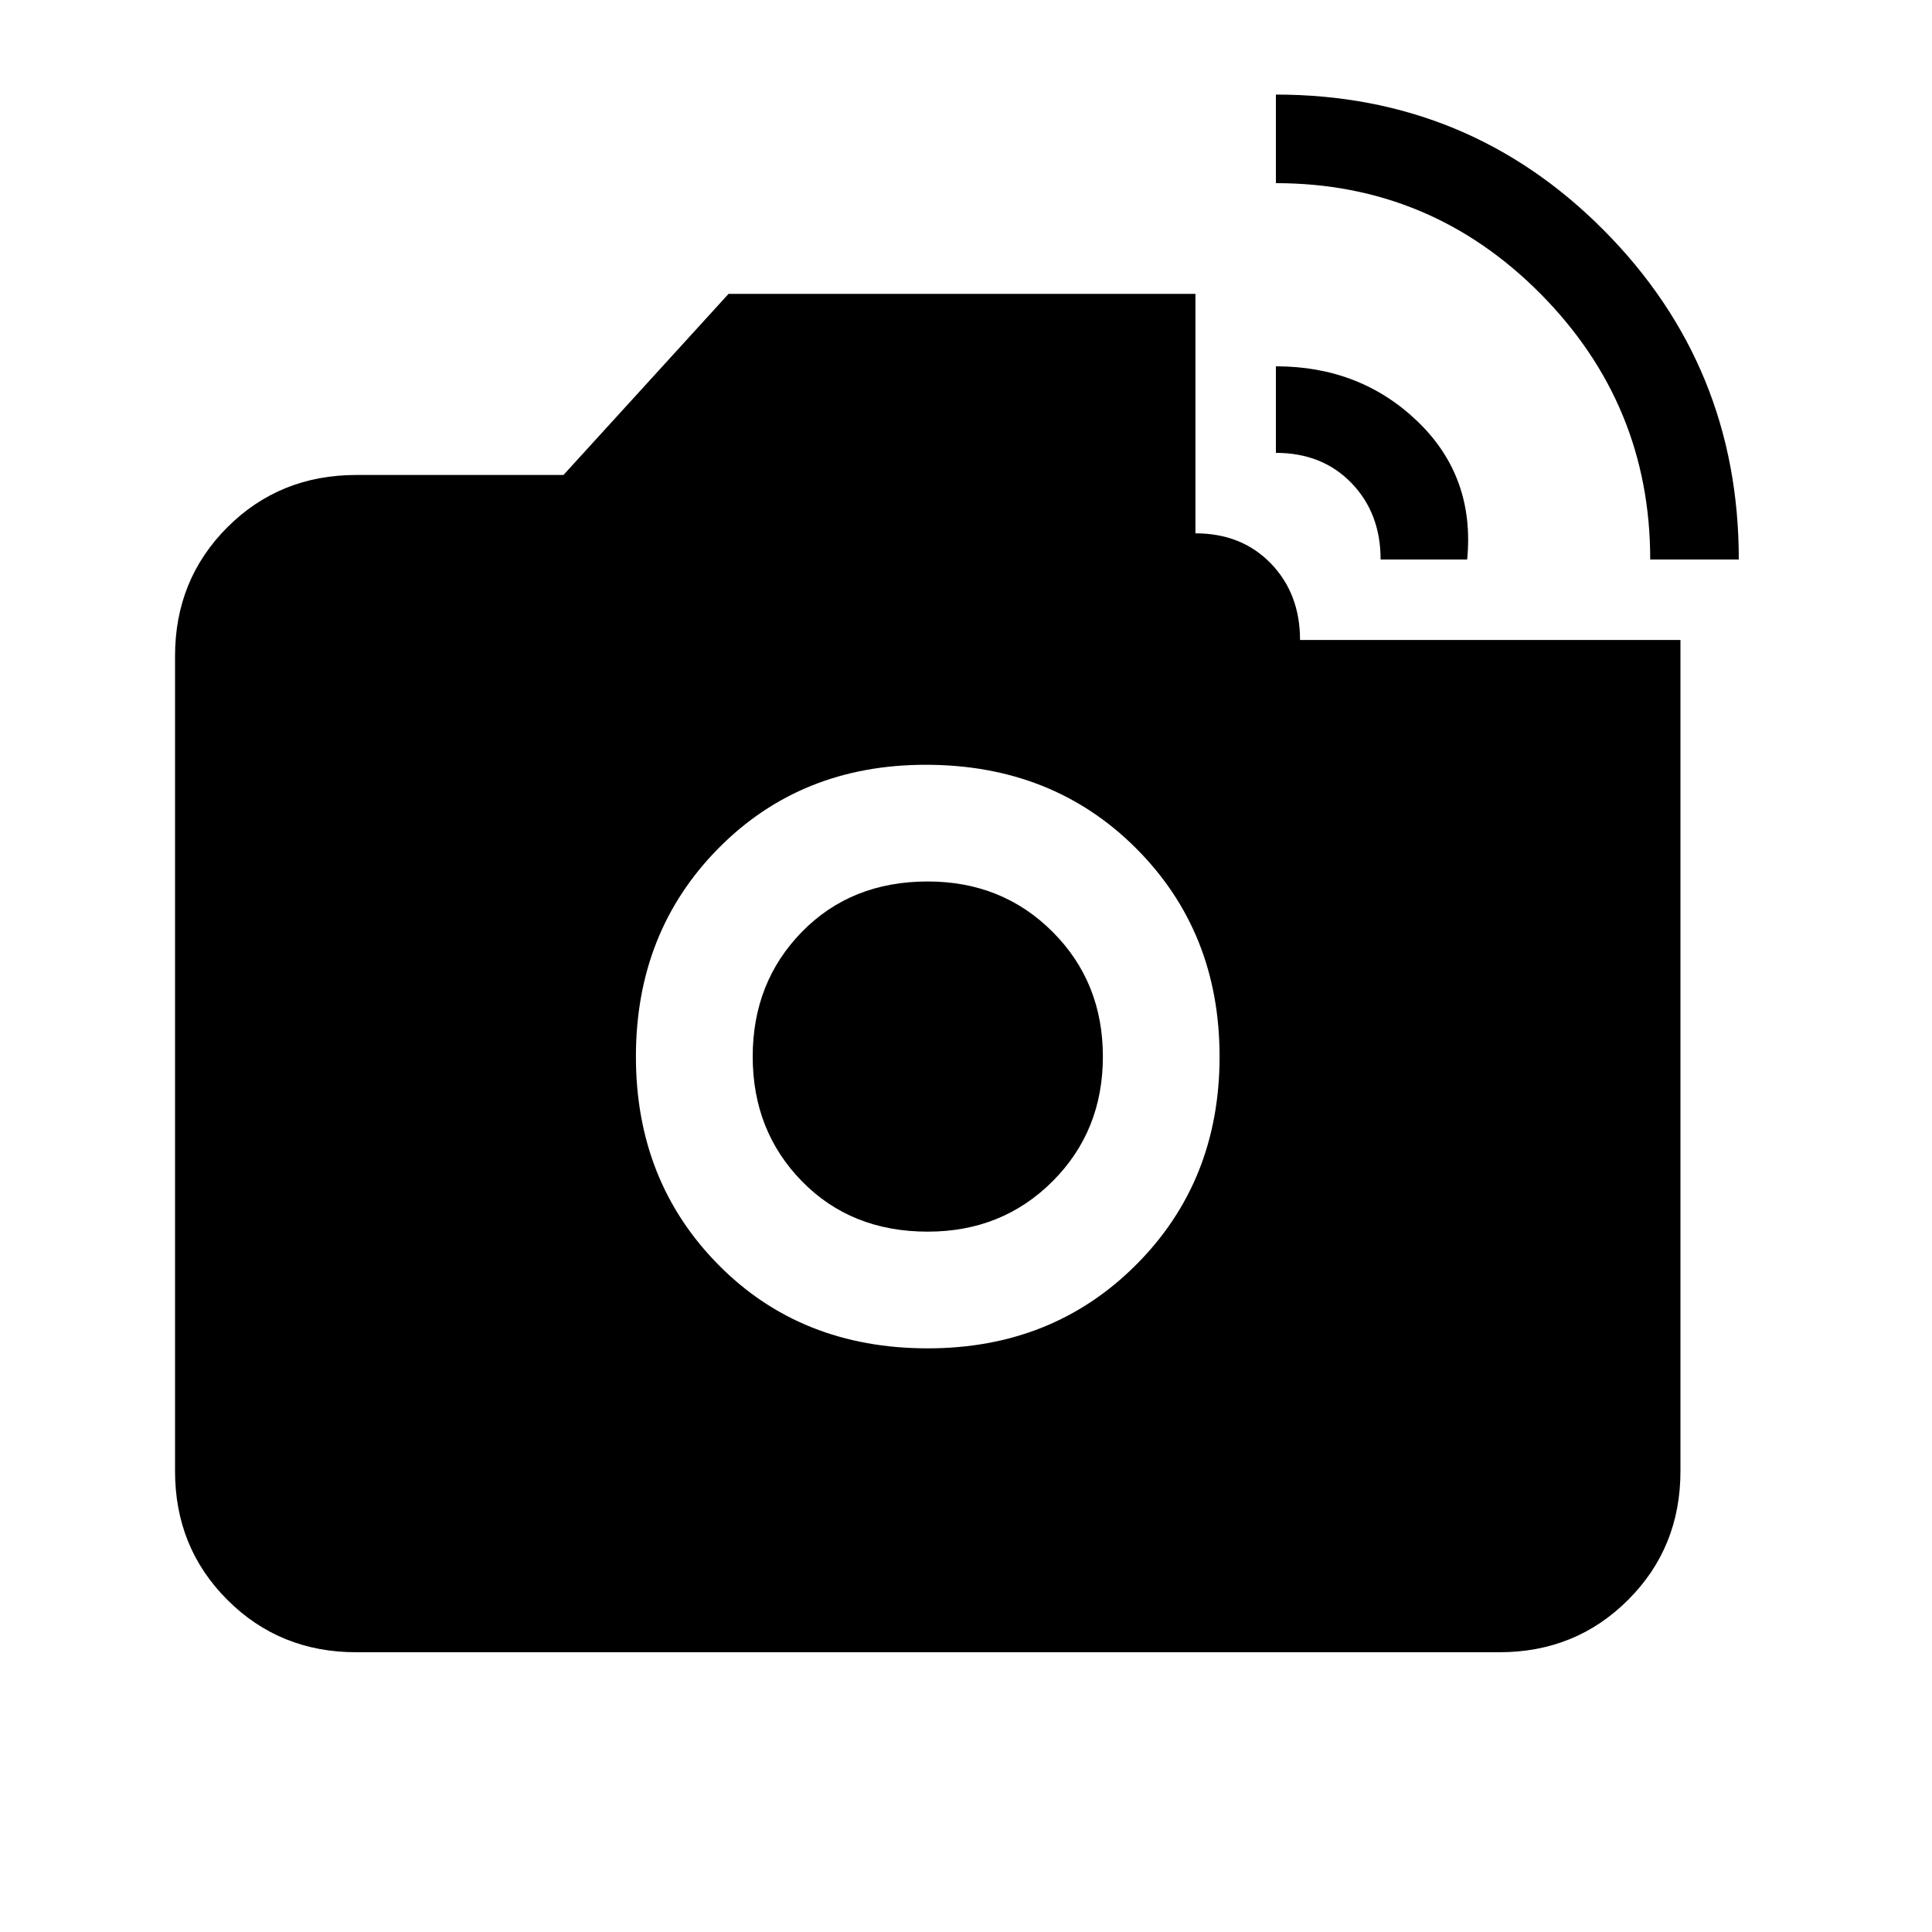 <svg xmlns="http://www.w3.org/2000/svg" height="20" width="20"><path d="M3.688 17.104q-.792 0-1.334-.542-.542-.541-.542-1.333V6.792q0-.792.542-1.334.542-.541 1.334-.541h2.145l1.709-1.875h4.833v2.479q.479 0 .781.312.302.313.302.792h3.938v8.604q0 .792-.542 1.333-.542.542-1.333.542Zm5.916-3.146q1.292 0 2.156-.864.865-.865.865-2.156 0-1.292-.865-2.157-.864-.864-2.177-.864-1.291 0-2.145.864-.855.865-.855 2.157 0 1.291.855 2.156.854.864 2.166.864Zm0-1.208q-.792 0-1.302-.521t-.51-1.291q0-.771.51-1.292t1.302-.521q.771 0 1.292.521t.521 1.292q0 .77-.521 1.291-.521.521-1.292.521Zm7.479-6.958q0-1.604-1.135-2.75-1.136-1.146-2.74-1.146V.979q2 0 3.396 1.406Q18 3.792 18 5.792Zm-2.791 0q0-.48-.302-.792-.302-.312-.782-.312v-.896q.875 0 1.469.573.594.573.511 1.427Z"/></svg>